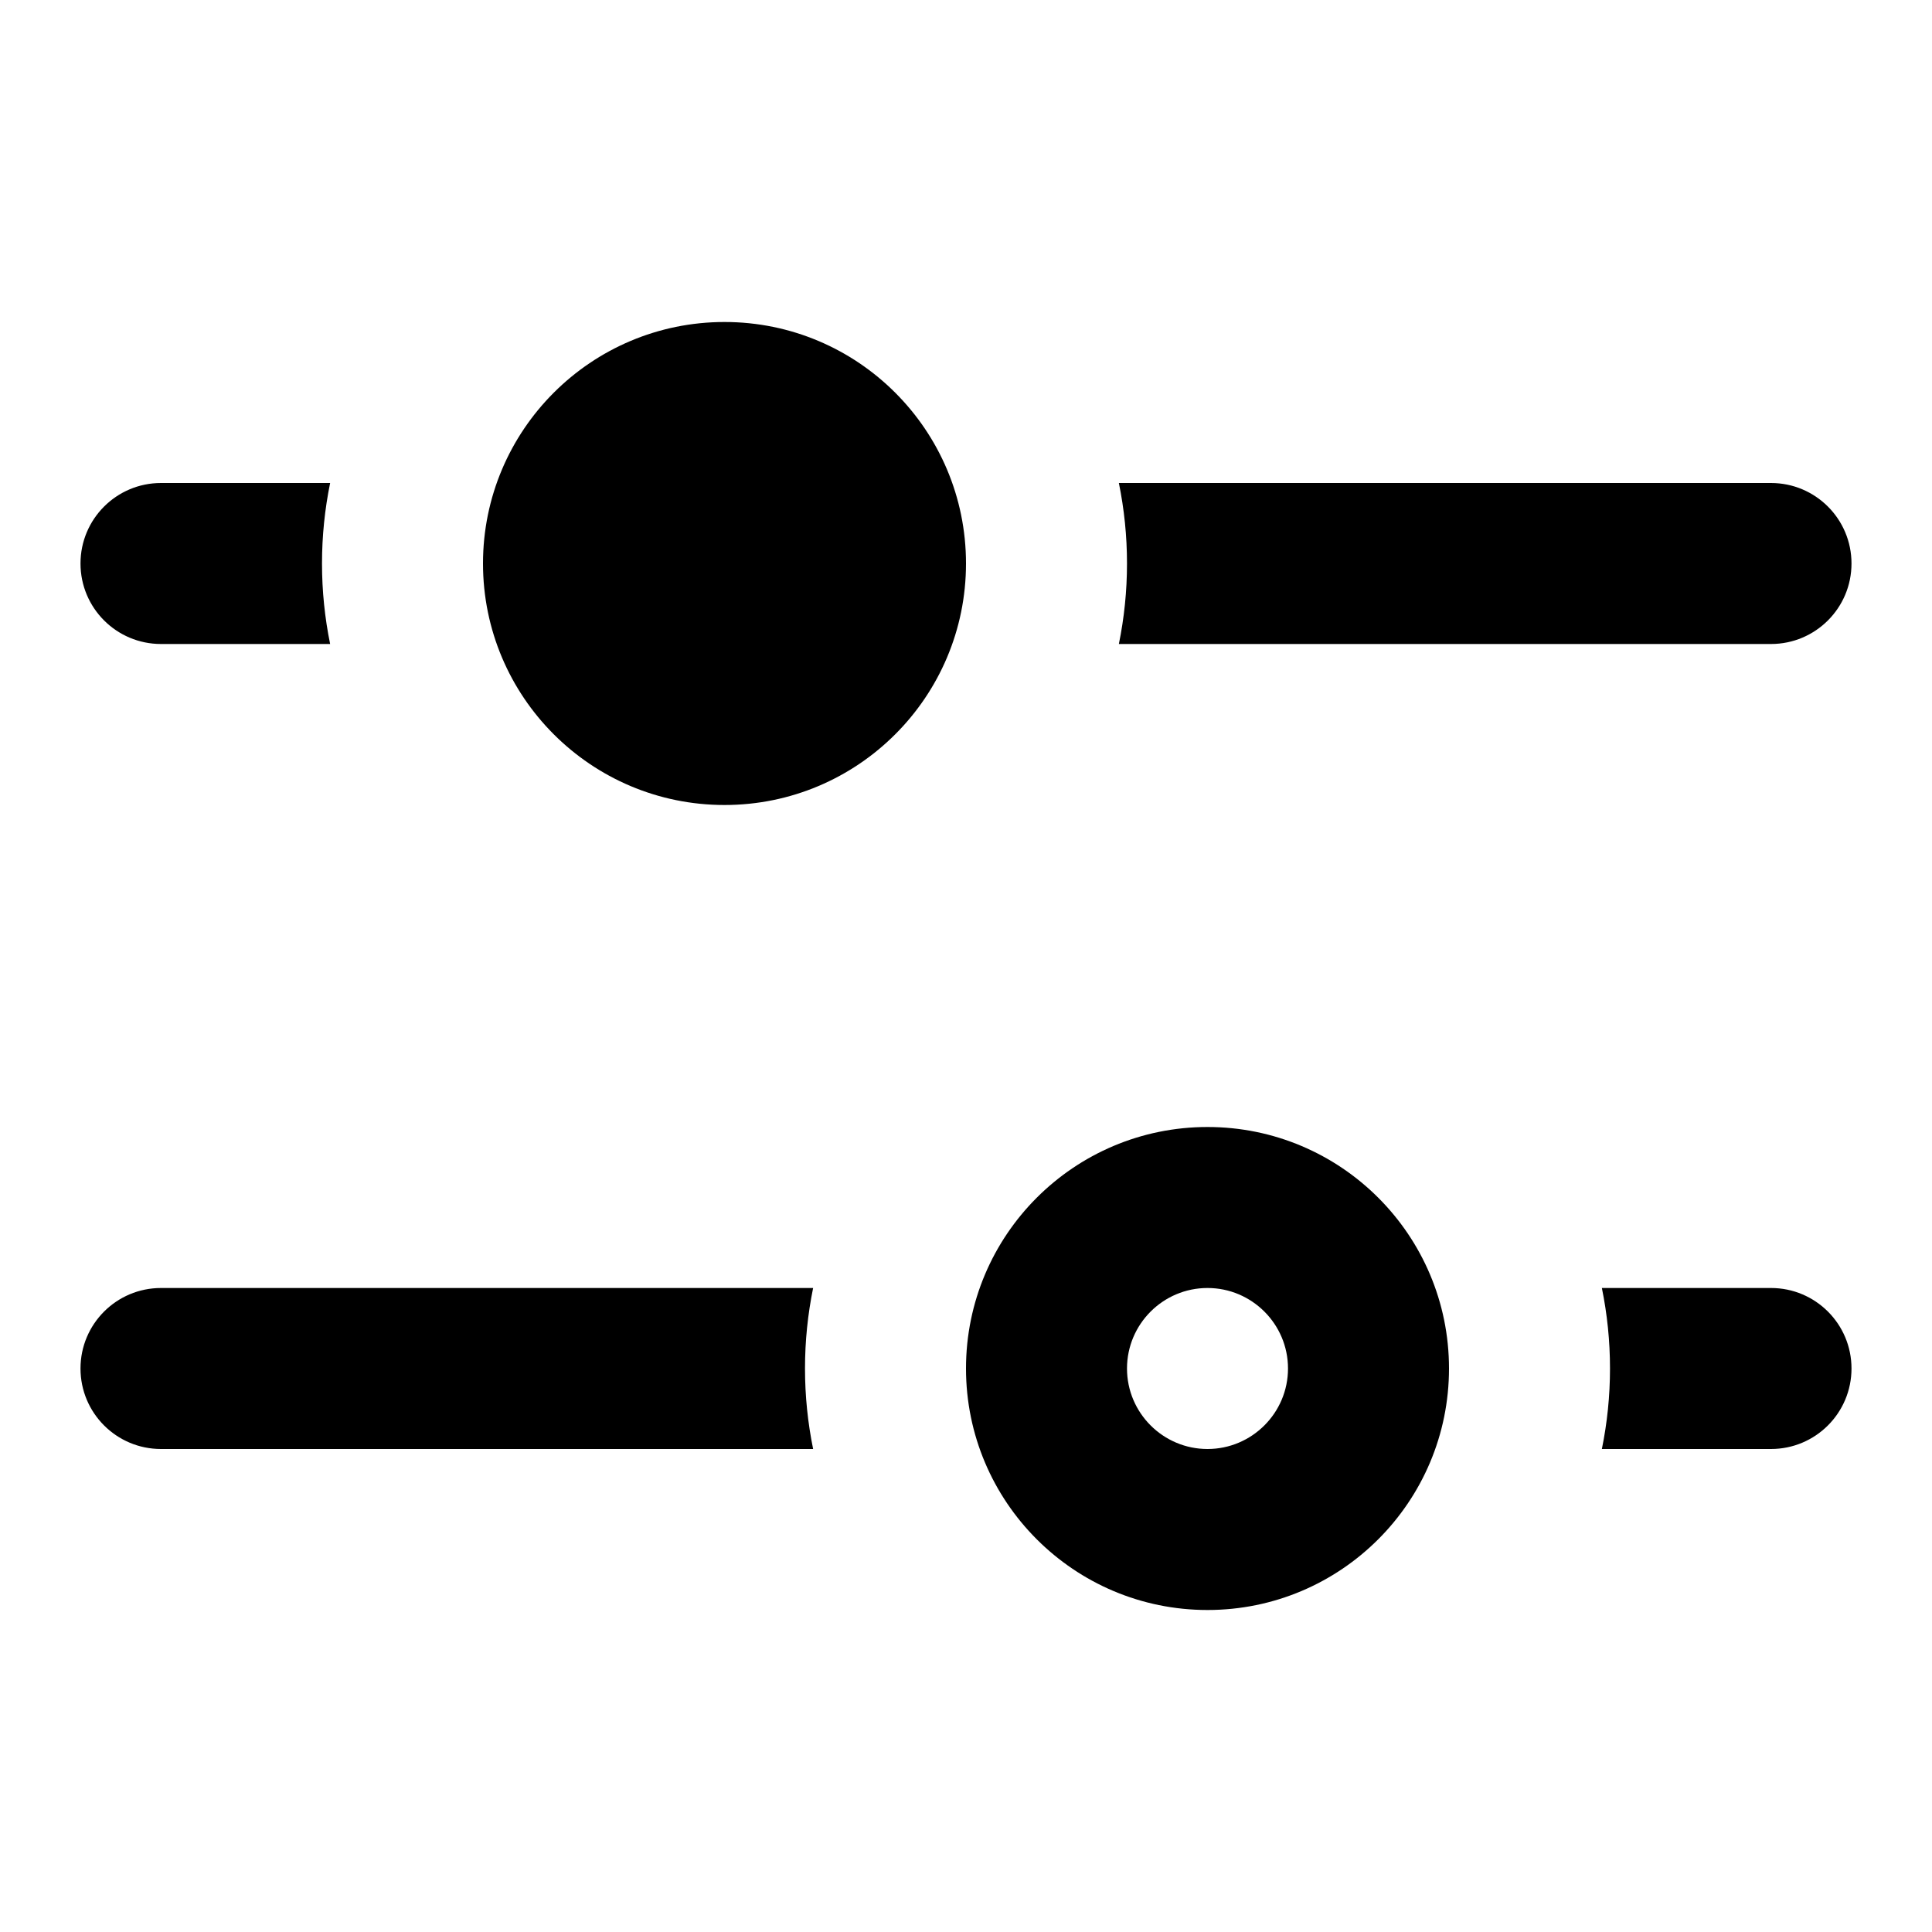 <?xml version="1.0" encoding="UTF-8" standalone="no"?>
<svg
   xmlns:dc="http://purl.org/dc/elements/1.1/"
   xmlns:cc="http://creativecommons.org/ns#"
   xmlns:rdf="http://www.w3.org/1999/02/22-rdf-syntax-ns#"
   xmlns:svg="http://www.w3.org/2000/svg"
   xmlns="http://www.w3.org/2000/svg"
   xmlns:sodipodi="http://sodipodi.sourceforge.net/DTD/sodipodi-0.dtd"
   xmlns:inkscape="http://www.inkscape.org/namespaces/inkscape"
   width="24"
   height="24"
   viewBox="0 0 24 24"
   version="1.1"
   id="svg4"
   sodipodi:docname="iconmonstr-control-panel-6.svg"
   inkscape:version="0.92.2 5c3e80d, 2017-08-06">
  <defs
     id="defs8" />
  <sodipodi:namedview
     pagecolor="#ffffff"
     bordercolor="#666666"
     borderopacity="1"
     objecttolerance="10"
     gridtolerance="10"
     guidetolerance="10"
     inkscape:pageopacity="0"
     inkscape:pageshadow="2"
     inkscape:window-width="738"
     inkscape:window-height="480"
     id="namedview6"
     showgrid="false"
     inkscape:zoom="9.8333333"
     inkscape:cx="12"
     inkscape:cy="12"
     inkscape:window-x="206"
     inkscape:window-y="87"
     inkscape:window-maximized="0"
     inkscape:current-layer="svg4" />
  <path
     d="m 16,17 c 0,0.552 -0.449,1 -1,1 -0.551,0 -1,-0.448 -1,-1 0,-0.552 0.449,-1 1,-1 0.551,0 1,0.448 1,1 z m 2,0 c 0,-1.657 -1.343,-3 -3,-3 -1.657,0 -3,1.343 -3,3 0,1.657 1.343,3 3,3 1.657,0 3,-1.343 3,-3 z M 12,7 C 12,5.343 10.657,4 9,4 7.343,4 6,5.343 6,7 c 0,1.657 1.343,3 3,3 1.657,0 3,-1.343 3,-3 z m 8,10 c 0,0.343 -0.035,0.677 -0.101,1 H 22 c 0.552,0 1,-0.447 1,-1 0,-0.553 -0.448,-1 -1,-1 H 19.899 C 19.965,16.323 20,16.657 20,17 Z M 14,7 c 0,0.343 -0.035,0.677 -0.101,1 H 22 C 22.552,8 23,7.553 23,7 23,6.447 22.552,6 22,6 H 13.899 C 13.965,6.323 14,6.657 14,7 Z m -4,10 c 0,-0.343 0.035,-0.677 0.101,-1 H 2 c -0.552,0 -1,0.447 -1,1 0,0.553 0.448,1 1,1 h 8.101 C 10.035,17.677 10,17.343 10,17 Z M 4,7 C 4,6.657 4.035,6.323 4.101,6 H 2 C 1.448,6 1,6.447 1,7 1,7.553 1.448,8 2,8 H 4.101 C 4.035,7.677 4,7.343 4,7 Z"
     id="path2"
     inkscape:connector-curvature="0" />
</svg>
